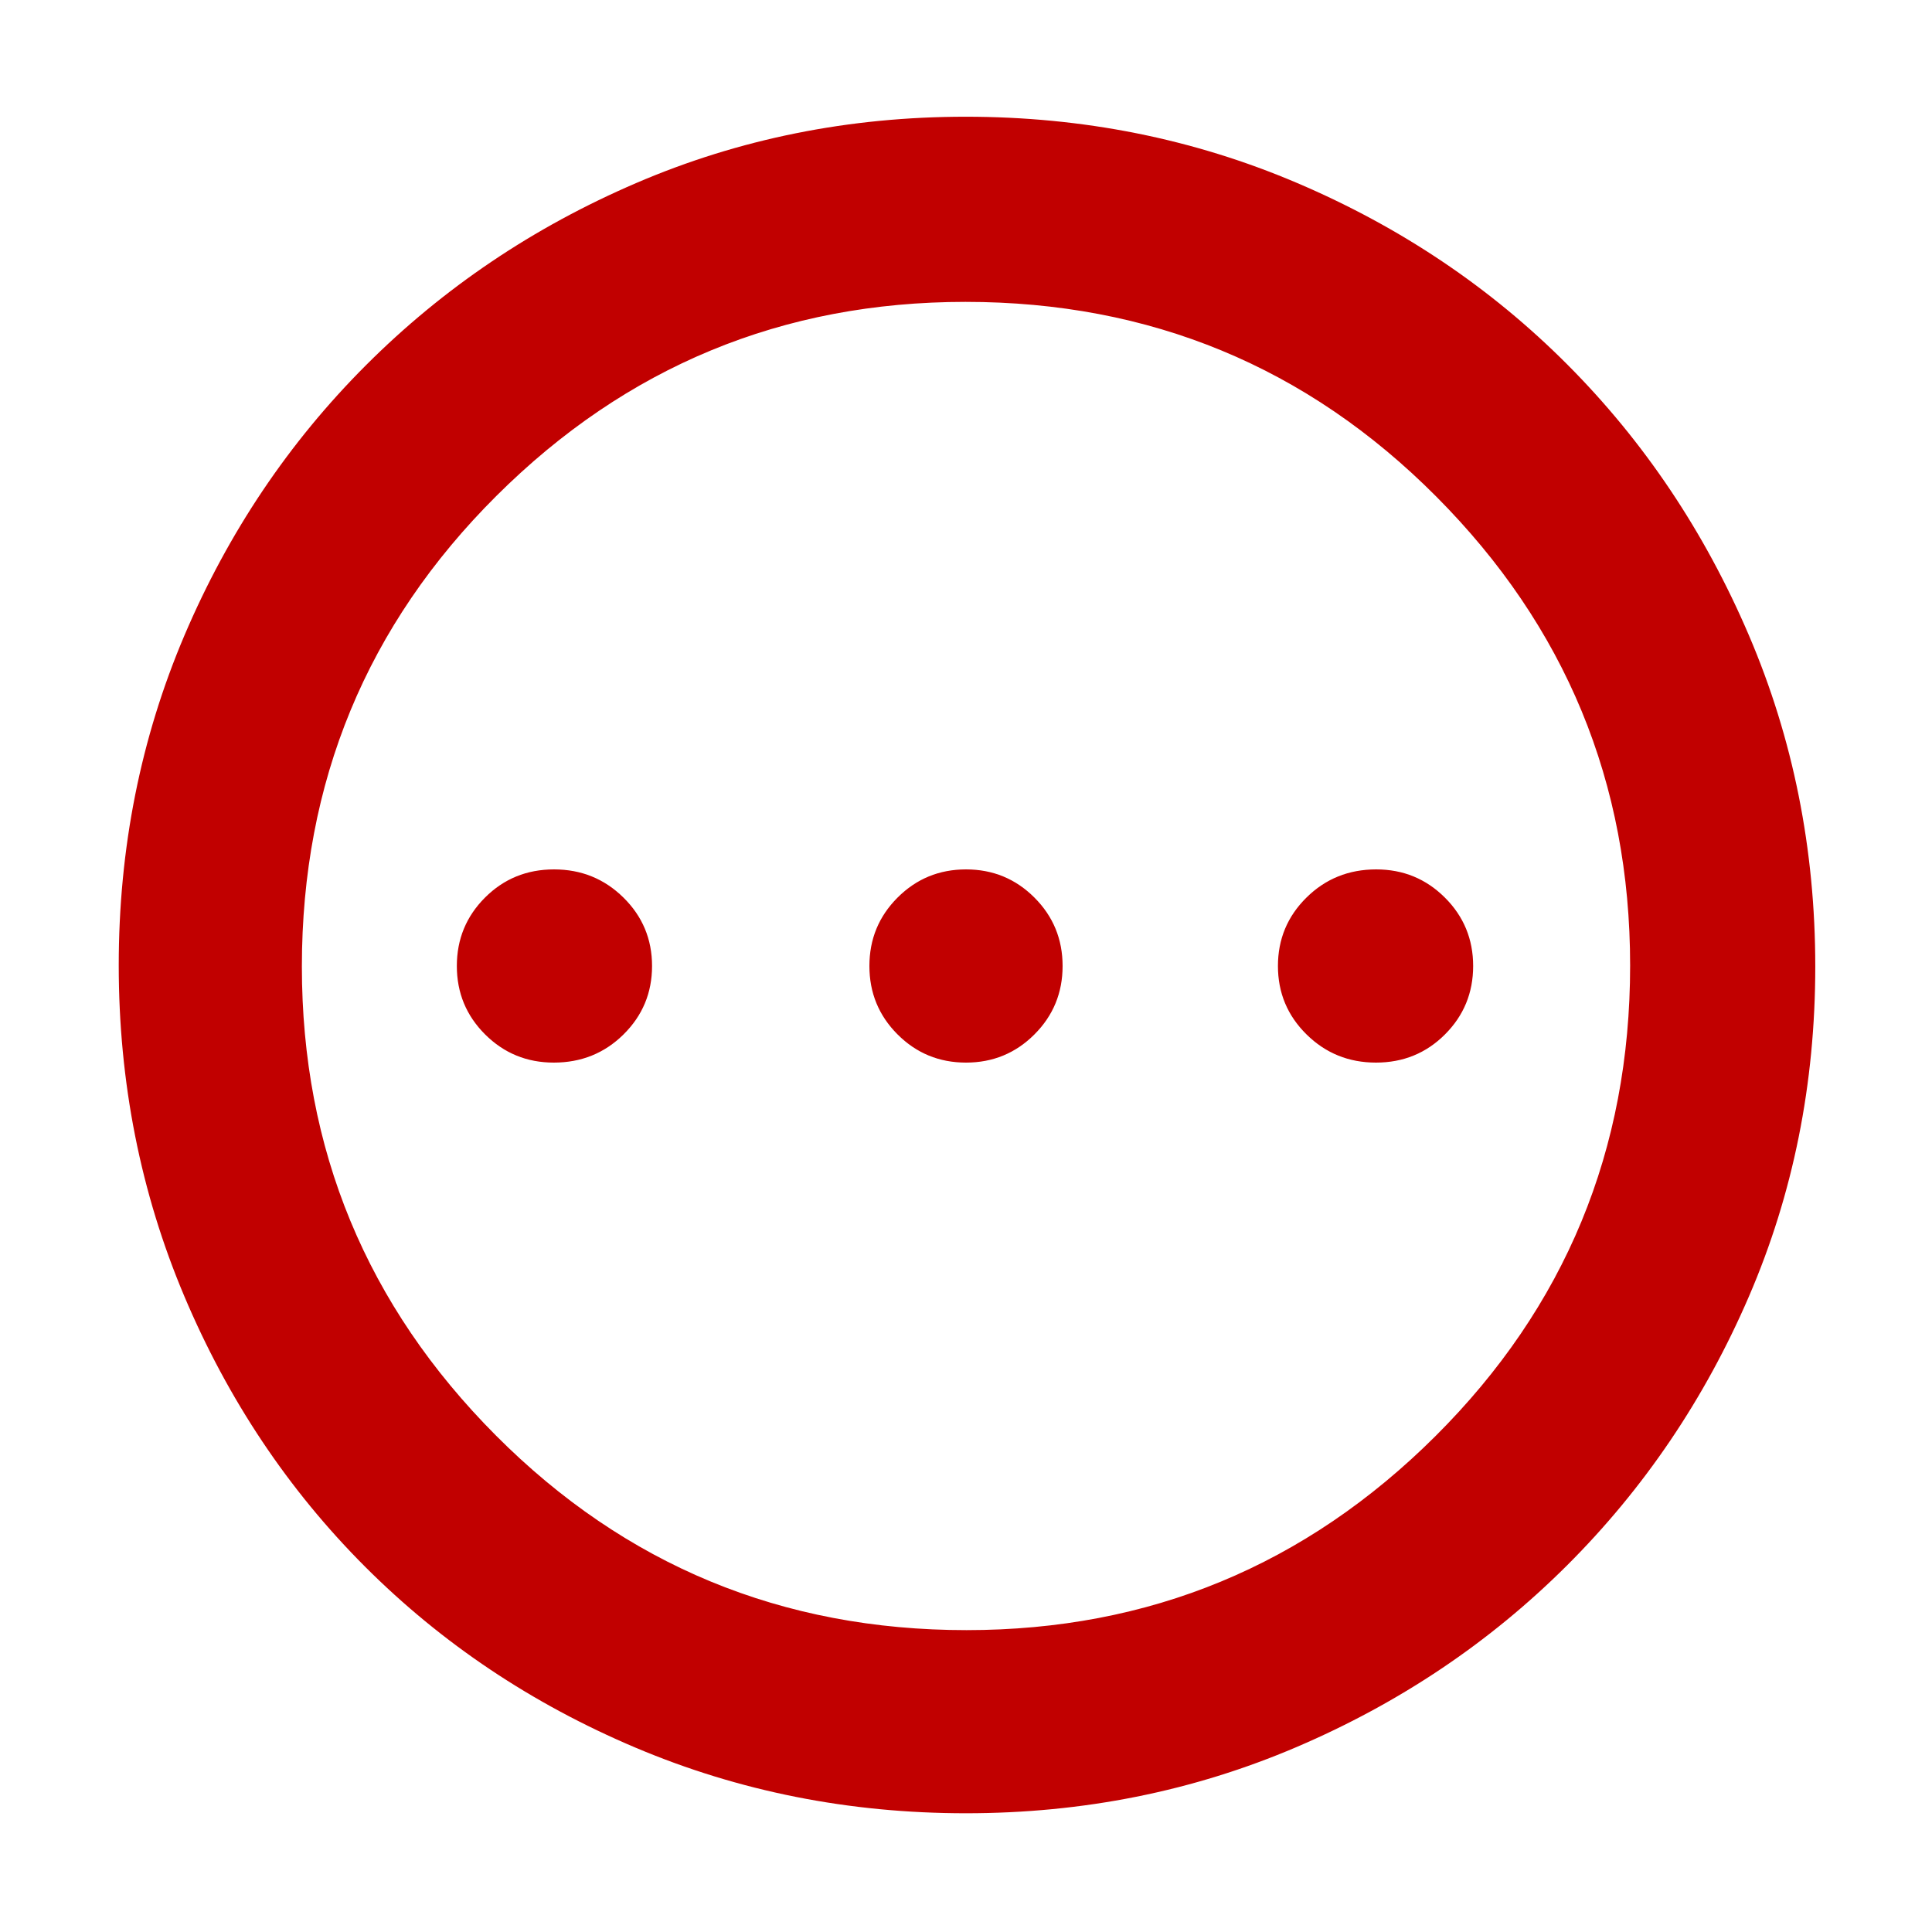 <svg xmlns="http://www.w3.org/2000/svg" height="24px" viewBox="0 -960 960 960" width="24px" fill="#c10000"><path d="M275.18-432q20.49 0 34.65-14Q324-460 324-480t-14.21-34q-14.2-14-34.5-14Q255-528 241-514t-14 34q0 20 14.05 34t34.13 14ZM480-432q20 0 34-14t14-34q0-20-14-34t-34-14q-20 0-34 14t-14 34q0 20 14 34t34 14Zm203.71 0Q704-432 718-446t14-34q0-20-14.05-34t-34.13-14q-20.49 0-34.65 14Q635-500 635-480t14.21 34q14.2 14 34.5 14ZM479.95-59q-87.06 0-164.15-32.6-77.09-32.61-134.34-89.86T91.6-315.87Q59-393.03 59-480.36q0-87.23 32.66-163.94 32.67-76.7 90.21-134.25 57.54-57.55 134.25-90.5Q392.83-902 479.84-902q87.37 0 164.54 32.86 77.17 32.86 134.4 90.25 57.23 57.4 90.22 134.52 33 77.11 33 164.65 0 87.46-32.95 163.88-32.95 76.41-90.5 133.78Q721-124.69 644.13-91.85 567.26-59 479.95-59Zm.32-91q136.24 0 232.99-96.39Q810-342.77 810-480.27q0-136.24-96.33-232.99Q617.35-810 479.73-810q-136.24 0-232.99 96.33Q150-617.35 150-479.73q0 136.24 96.39 232.99Q342.77-150 480.27-150ZM480-480Z"/></svg> 